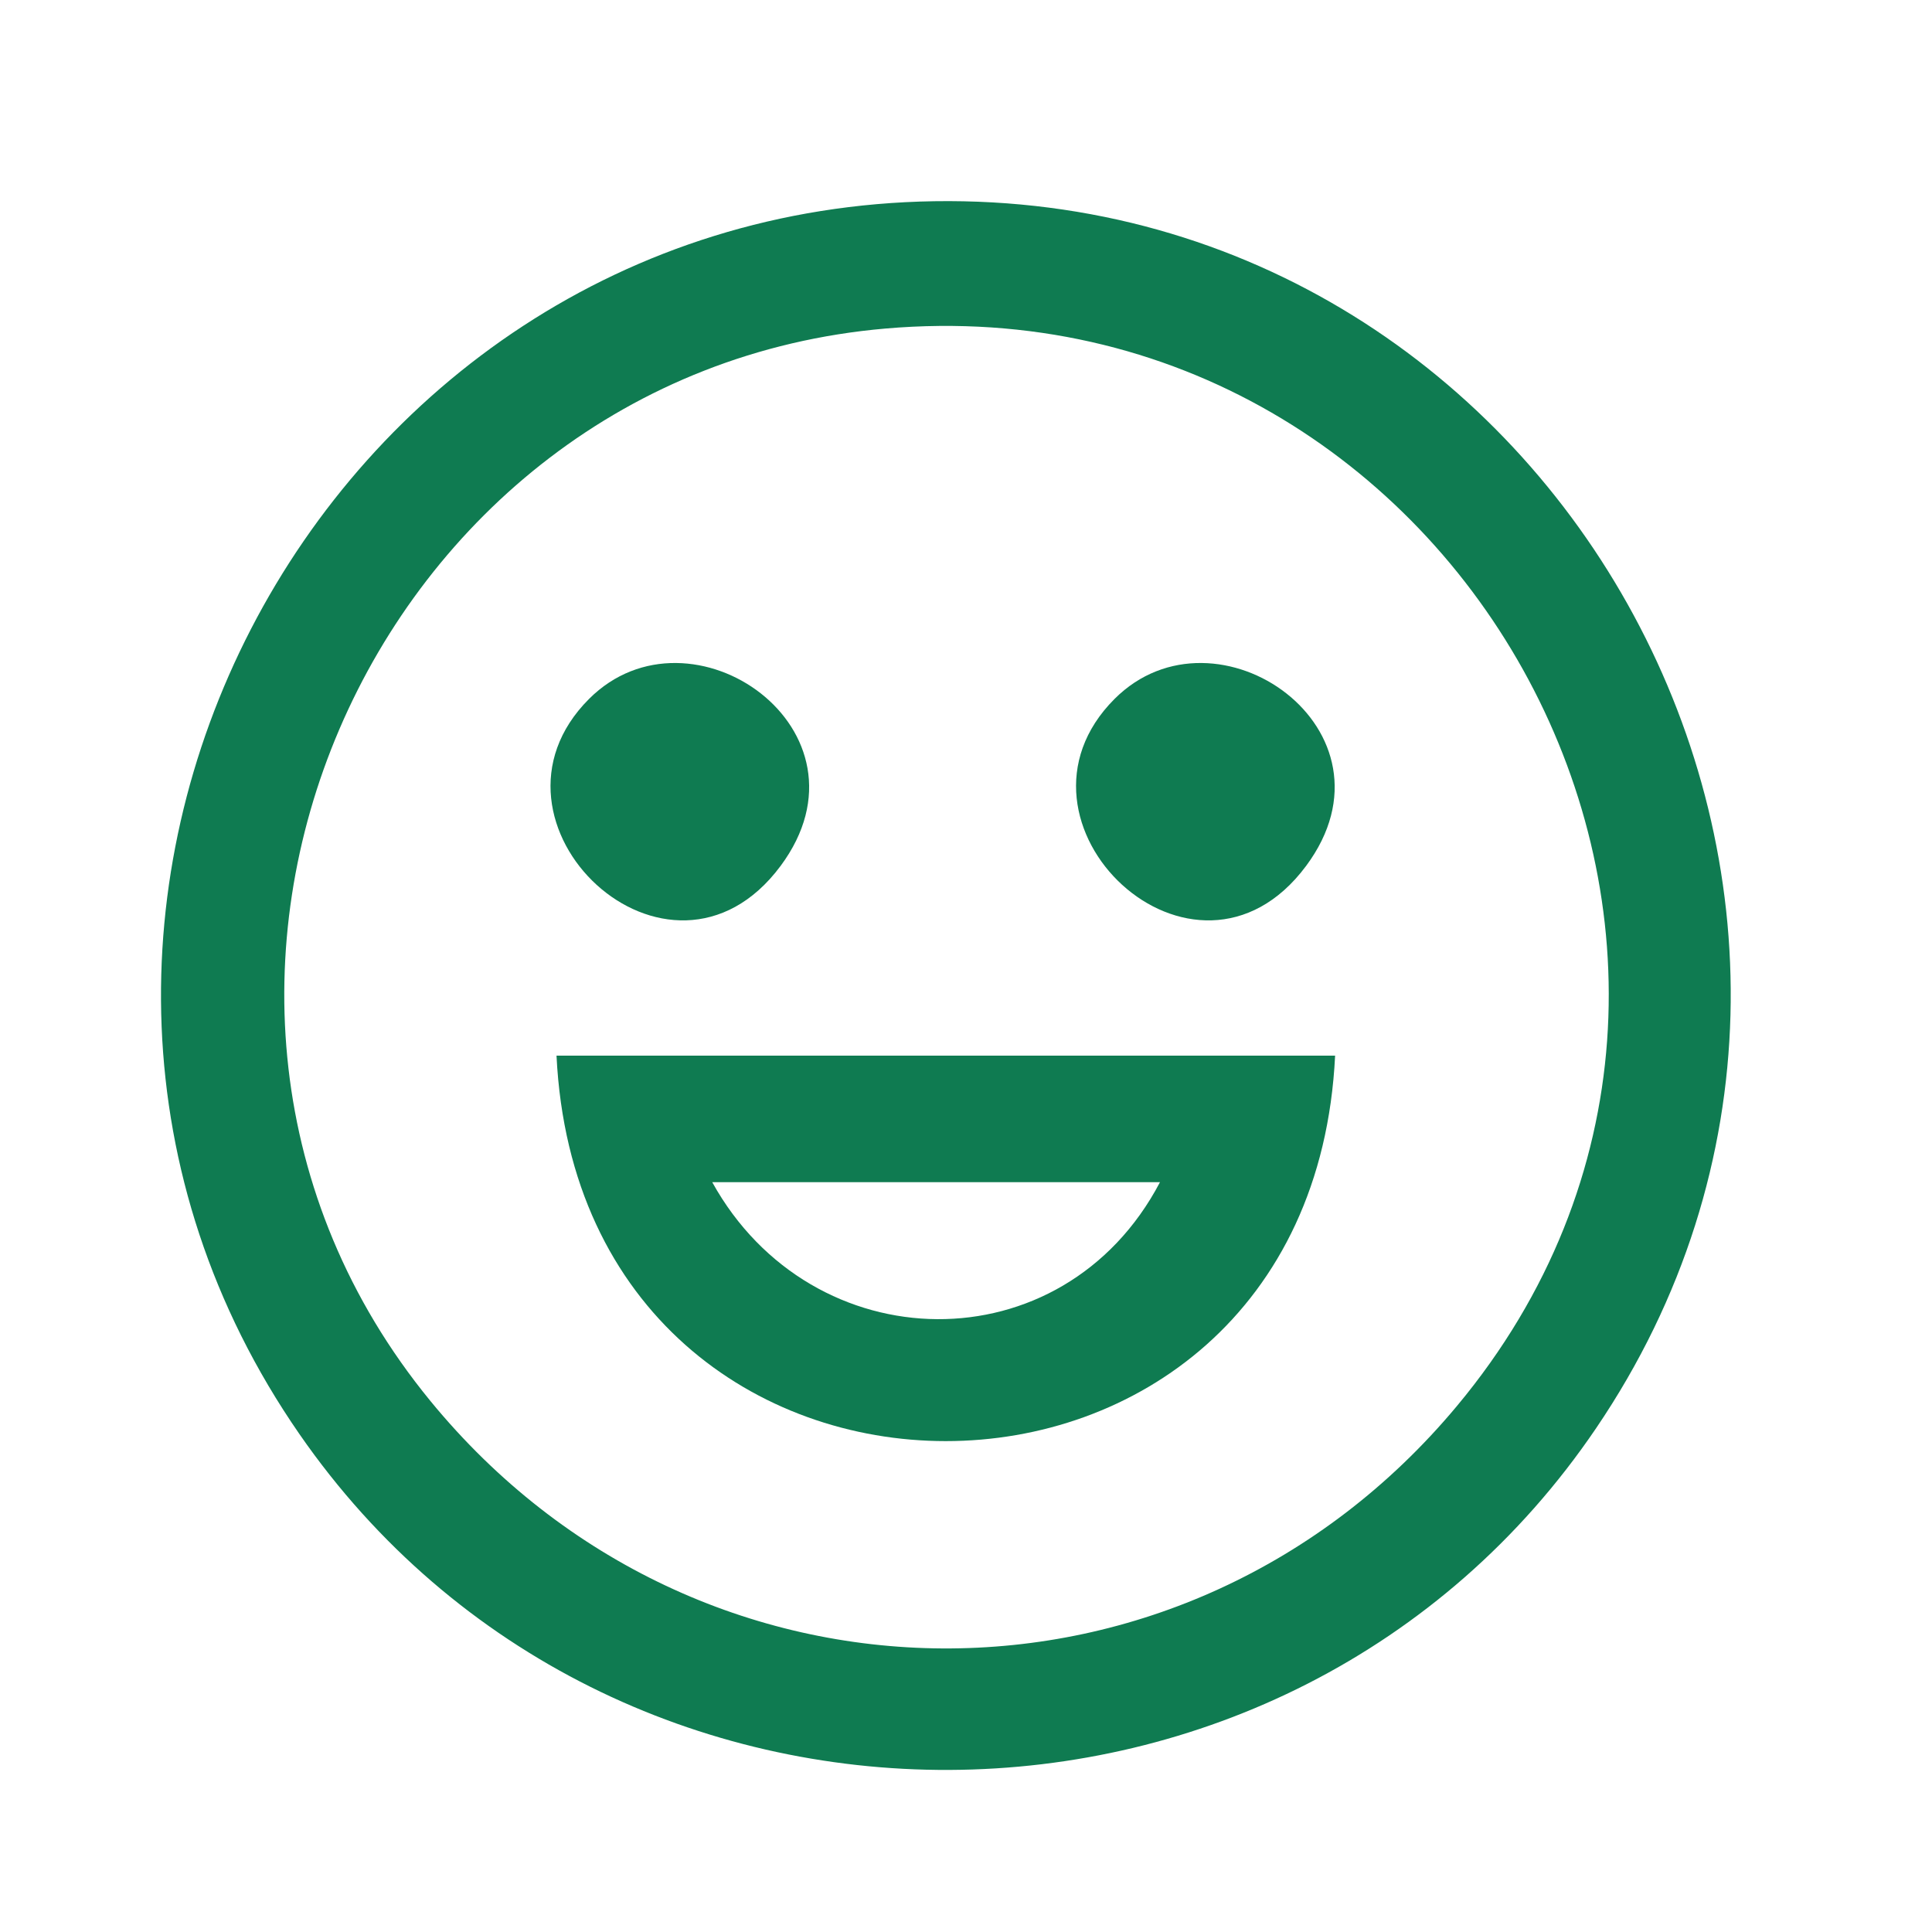 <svg width="20" height="20" viewBox="0 0 20 20" fill="none" xmlns="http://www.w3.org/2000/svg">
<g clip-path="url(#clip0_3672_15289)">
<path d="M9.672 2.083C16.182 1.983 20.188 9.383 16.522 14.786C13.341 19.476 6.327 19.506 3.1 14.846C-0.573 9.542 3.242 2.183 9.672 2.083ZM9.167 3.401C3.817 3.863 1.012 10.298 4.454 14.501C7.234 17.894 12.271 17.926 15.082 14.555C18.963 9.9 15.151 2.882 9.167 3.401Z" fill="#0F7B51"/>
<path d="M13.821 10.928C13.562 16.248 6.02 16.249 5.761 10.928H13.821ZM12.008 12.238H7.373C8.406 14.105 11.003 14.152 12.008 12.238Z" fill="#0F7B51"/>
<path d="M6.098 7.235C7.151 6.182 9.125 7.559 8.08 8.965C6.928 10.512 4.817 8.515 6.098 7.235Z" fill="#0F7B51"/>
<path d="M11.538 7.235C12.591 6.182 14.566 7.559 13.52 8.965C12.368 10.512 10.258 8.515 11.538 7.235Z" fill="#0F7B51"/>
</g>
<defs>
<clipPath id="clip0_3672_15289">
<rect width="16.25" height="16.24" fill="white" transform="translate(1.667 2.084)"/>
</clipPath>
</defs>
</svg>
